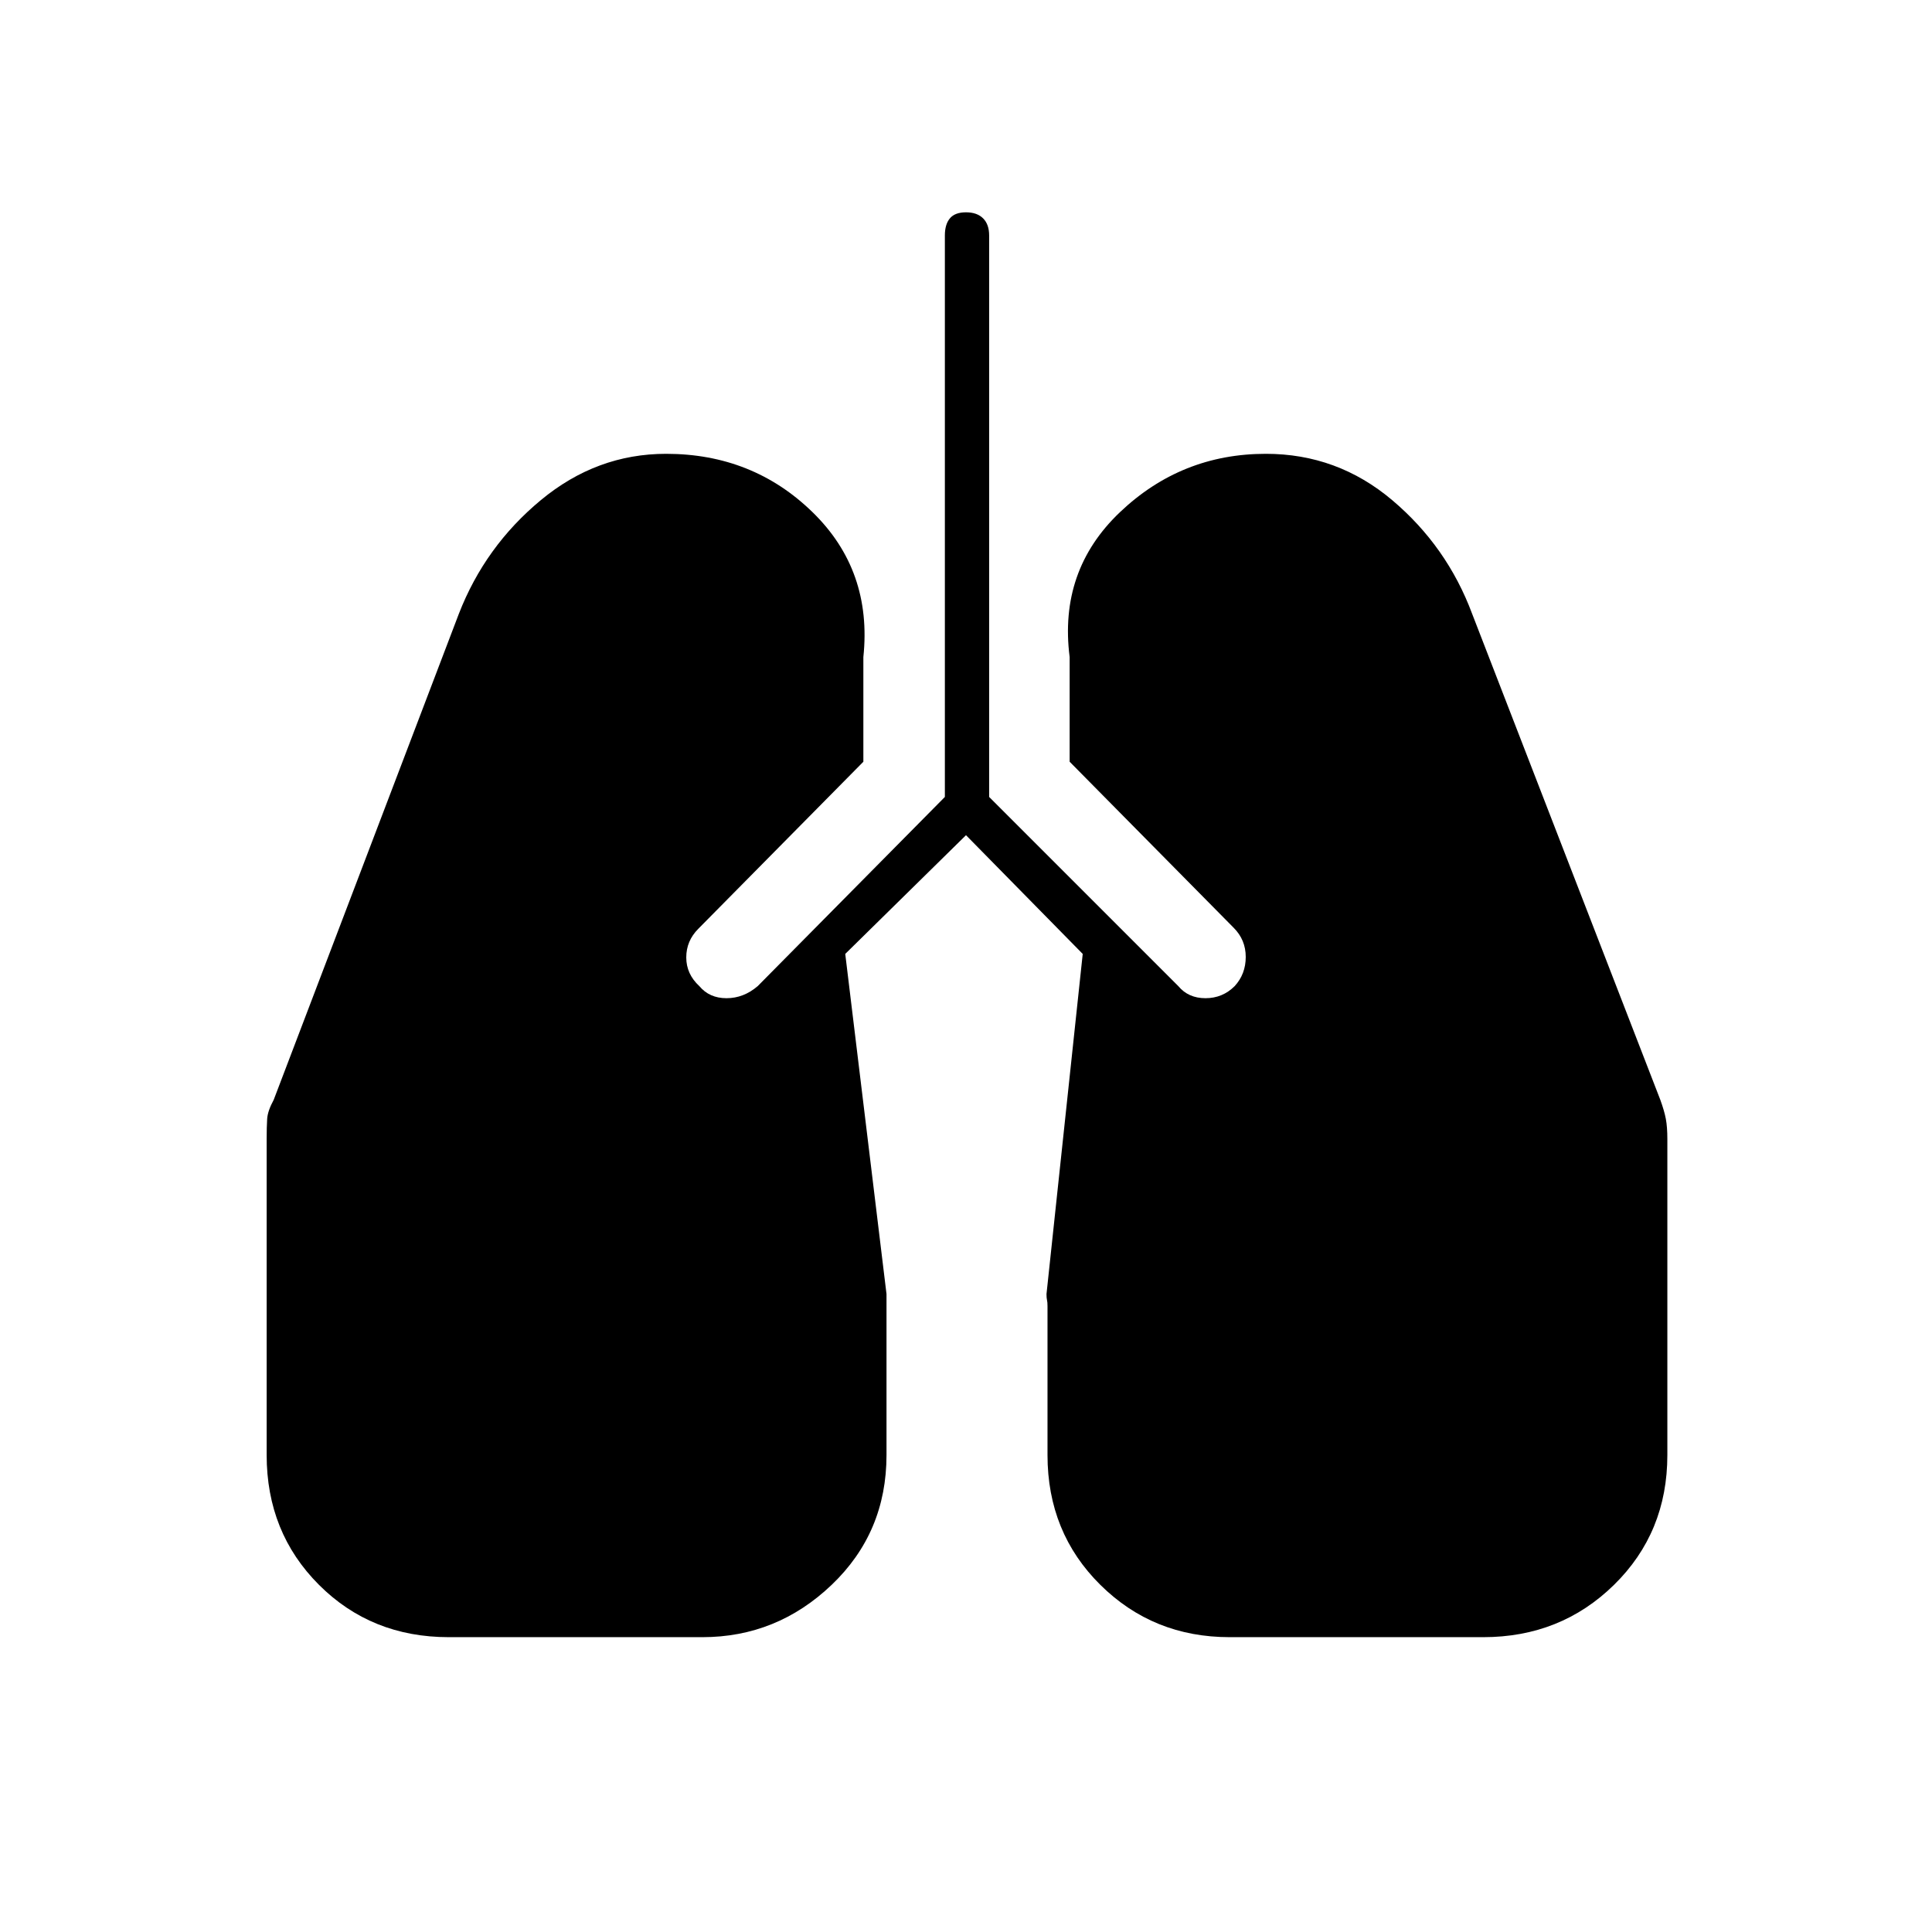 <svg xmlns="http://www.w3.org/2000/svg" height="48" viewBox="0 -960 960 960" width="48"><path d="M223-146.5q-38.5 0-64.5-26t-26-64.5v-157q0-6 .25-10t3.25-9.5L228-655q13-33.5 40.75-56.5t62.25-23q43 0 72.75 29t25.25 72v52l-82 83q-6 6-6 14.25t6.5 14.25q5 6 13.5 6t15.5-6l93-94v-279q0-5.5 2.5-8.5t8-3q5.5 0 8.5 3t3 8.5v279l94 94q5 6 13.5 6t14.5-6q5.5-6 5.5-14.5t-6-14.5l-81.5-82.5v-52q-5.5-43 25-72t72.5-29q35.5 0 62.75 23T731.5-655L825-413.5q2 5.5 2.75 9.5t.75 10v157q0 38.5-26.5 64.5t-65 26H611q-38 0-64.25-26T520.5-237v-74q0-2-.25-3t-.25-3l18-169-58-59-60 59 20.5 169v80q0 38.5-27.25 64.5t-64.25 26H223Z"/></svg>